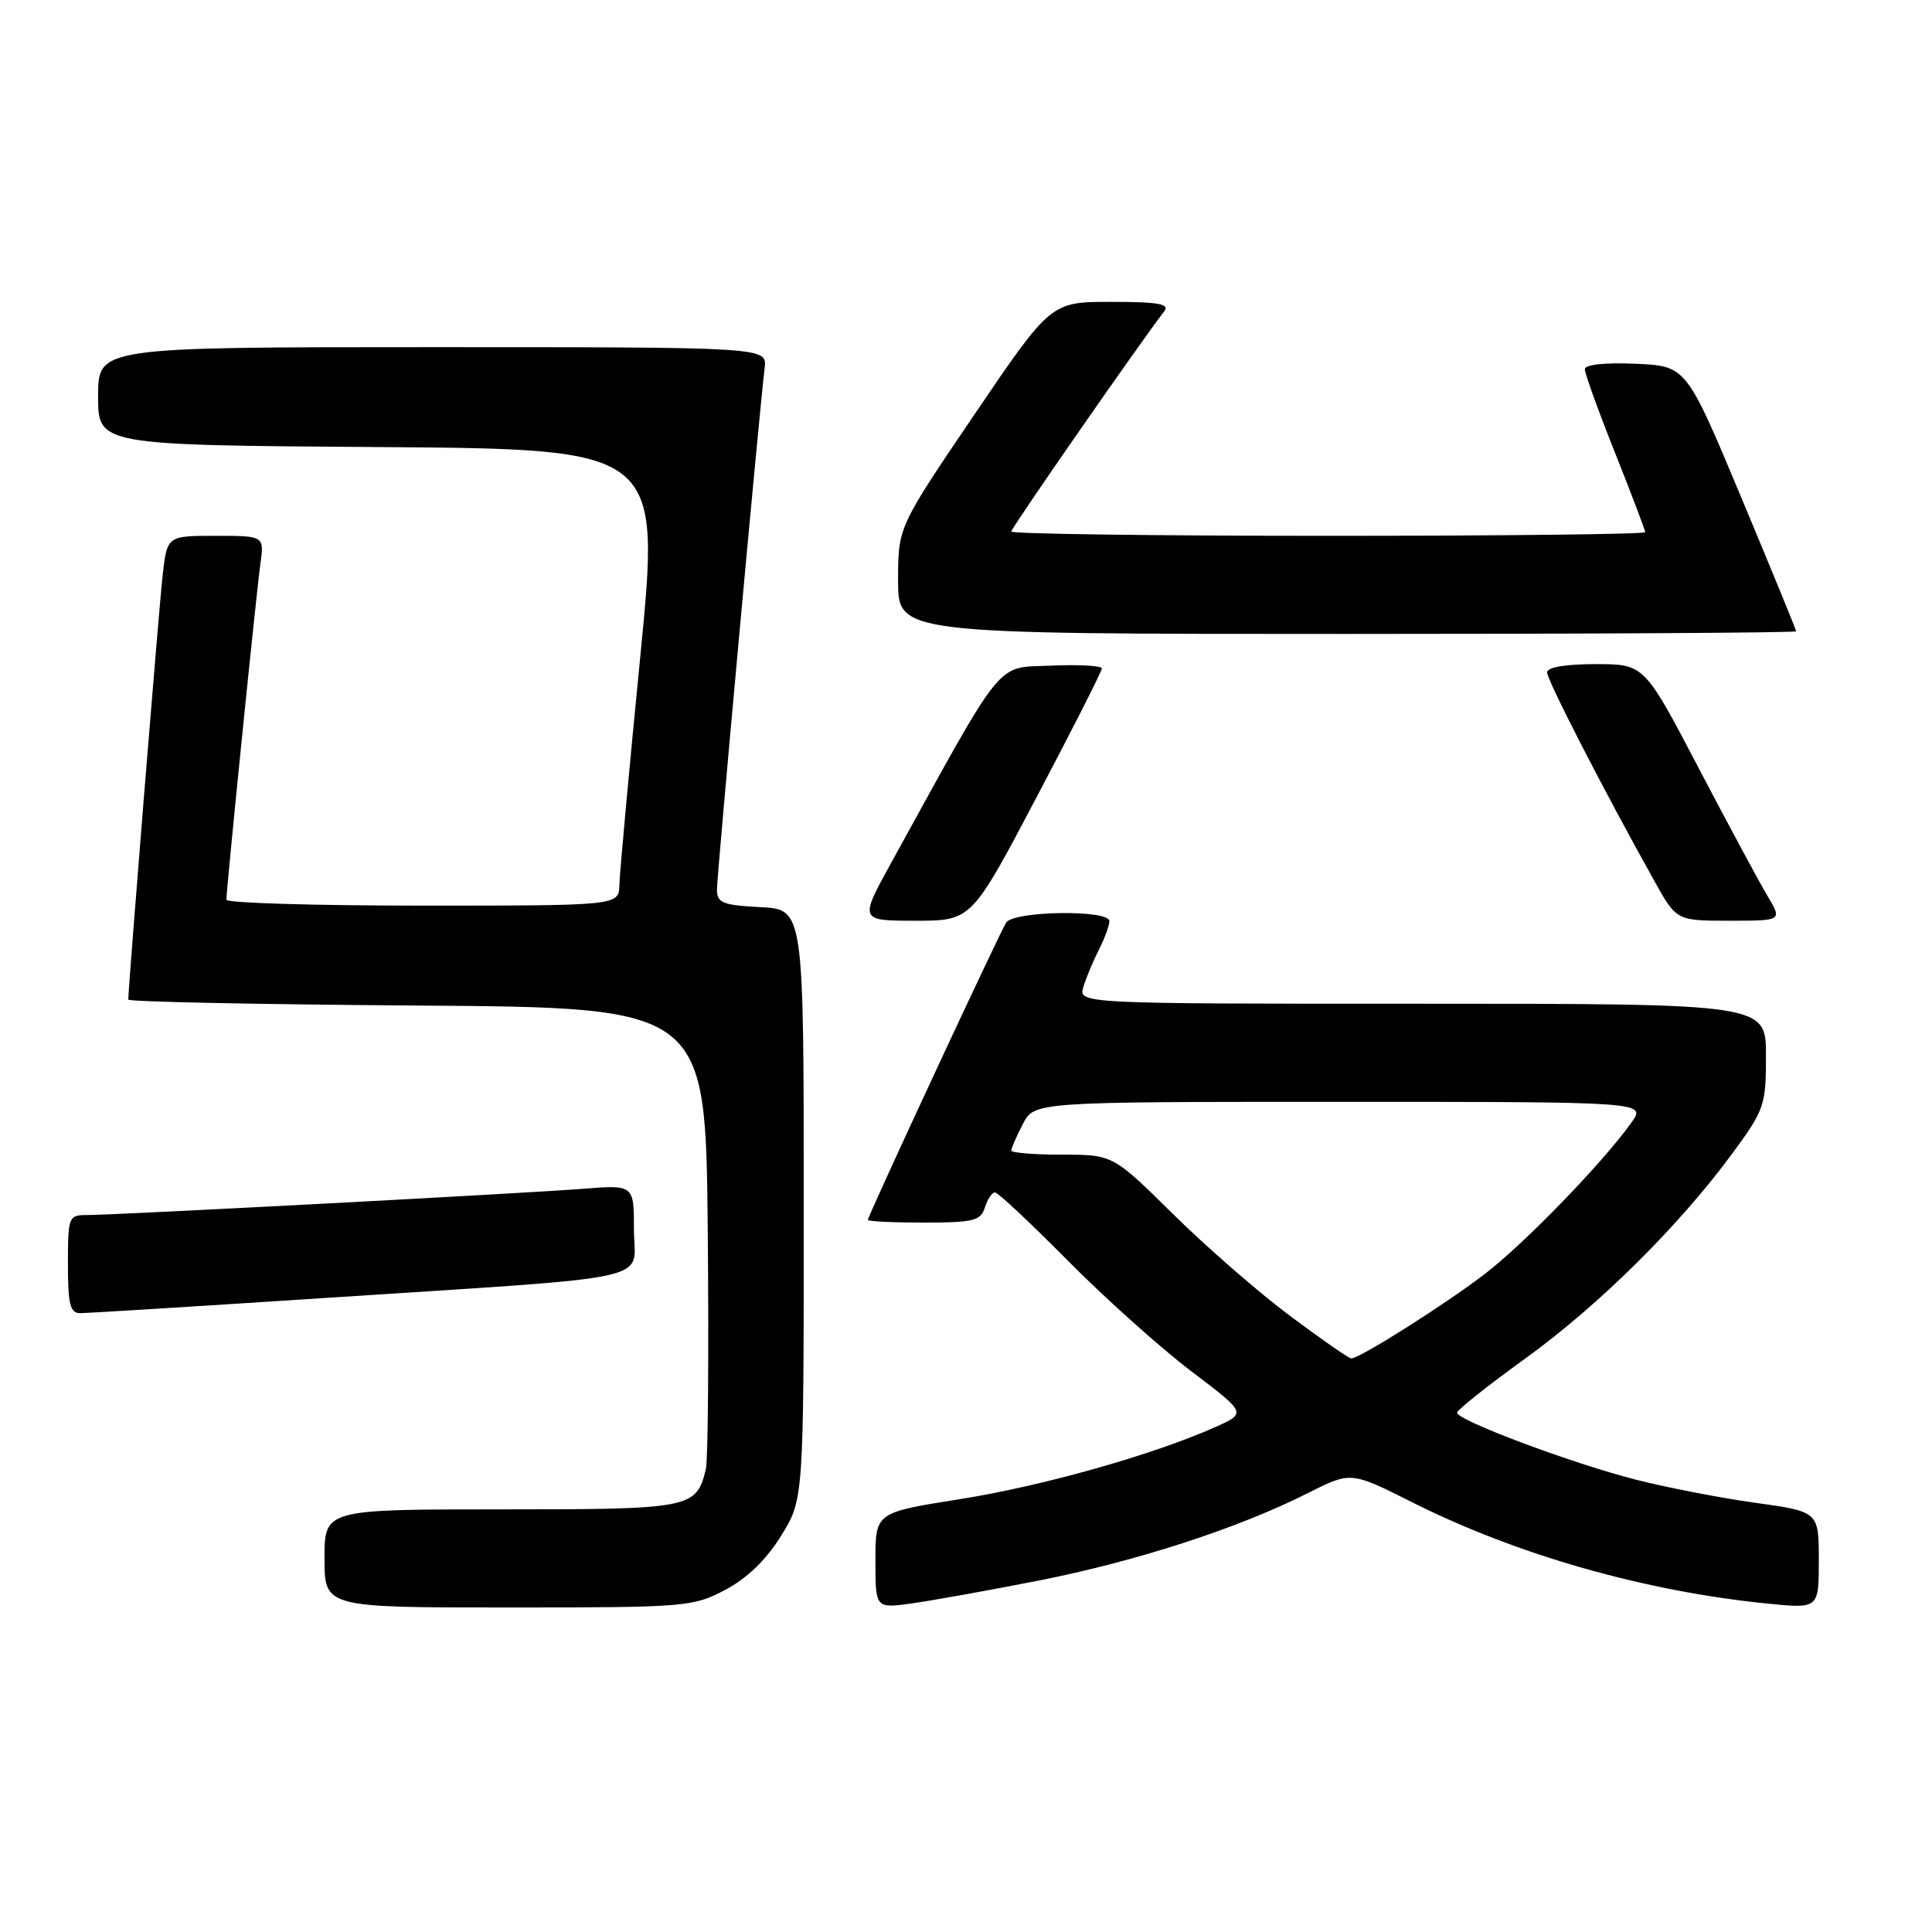 <?xml version="1.0" encoding="UTF-8" standalone="no"?>
<!DOCTYPE svg PUBLIC "-//W3C//DTD SVG 1.1//EN" "http://www.w3.org/Graphics/SVG/1.1/DTD/svg11.dtd" >
<svg xmlns="http://www.w3.org/2000/svg" xmlns:xlink="http://www.w3.org/1999/xlink" version="1.1" viewBox="0 0 256 256">
 <g >
 <path fill="currentColor"
d=" M 96.09 210.67 C 98.99 209.14 101.53 206.68 103.50 203.50 C 106.50 198.66 106.50 198.66 106.50 159.58 C 106.50 120.50 106.50 120.50 100.75 120.20 C 95.74 119.94 95.00 119.64 95.00 117.87 C 95.00 115.96 100.61 54.60 101.32 48.75 C 101.65 46.00 101.65 46.00 57.33 46.00 C 13.00 46.00 13.00 46.00 13.00 52.49 C 13.00 58.98 13.00 58.98 50.27 59.24 C 87.54 59.50 87.54 59.50 84.84 87.00 C 83.35 102.12 82.11 115.74 82.07 117.25 C 82.00 120.00 82.00 120.00 56.00 120.00 C 41.70 120.00 30.00 119.65 30.00 119.22 C 30.00 117.74 33.97 78.50 34.50 74.75 C 35.02 71.00 35.02 71.00 28.58 71.00 C 22.14 71.00 22.14 71.00 21.55 76.25 C 21.06 80.58 17.00 130.75 17.00 132.45 C 17.00 132.74 34.21 133.09 55.25 133.24 C 93.50 133.50 93.50 133.50 93.78 163.00 C 93.93 179.22 93.82 193.48 93.53 194.68 C 92.26 199.87 91.60 200.00 66.43 200.00 C 43.00 200.00 43.00 200.00 43.00 206.50 C 43.00 213.00 43.00 213.00 67.34 213.00 C 90.90 213.00 91.83 212.92 96.09 210.67 Z  M 137.60 209.44 C 150.63 206.87 164.04 202.51 173.25 197.87 C 178.99 194.97 178.99 194.97 187.04 199.02 C 200.98 206.03 217.90 210.85 234.25 212.49 C 241.00 213.16 241.00 213.16 241.00 206.73 C 241.00 200.30 241.00 200.30 232.53 199.12 C 227.87 198.47 220.77 197.09 216.75 196.06 C 208.21 193.88 192.97 188.16 193.07 187.18 C 193.11 186.80 197.18 183.57 202.12 180.00 C 211.88 172.94 222.45 162.47 229.52 152.87 C 233.80 147.05 234.00 146.48 234.00 139.89 C 234.00 133.00 234.00 133.00 188.43 133.00 C 142.87 133.00 142.87 133.00 143.56 130.75 C 143.94 129.51 144.87 127.28 145.63 125.80 C 146.38 124.31 147.00 122.63 147.00 122.05 C 147.00 120.51 134.31 120.69 133.32 122.25 C 132.40 123.70 115.00 161.10 115.00 161.64 C 115.00 161.84 118.34 162.00 122.43 162.00 C 128.99 162.00 129.94 161.76 130.50 160.00 C 130.85 158.90 131.45 158.00 131.84 158.00 C 132.23 158.00 136.58 162.08 141.52 167.07 C 146.46 172.05 153.80 178.63 157.84 181.69 C 165.17 187.24 165.17 187.24 161.07 189.08 C 152.87 192.75 138.07 196.93 127.16 198.65 C 116.00 200.42 116.00 200.42 116.00 206.77 C 116.00 213.12 116.00 213.12 120.75 212.47 C 123.36 212.11 130.95 210.75 137.60 209.44 Z  M 42.88 172.00 C 88.26 169.03 84.00 169.97 84.00 162.92 C 84.00 156.99 84.00 156.99 77.25 157.52 C 69.61 158.13 15.26 161.00 11.47 161.00 C 9.10 161.00 9.00 161.25 9.00 167.50 C 9.00 172.84 9.29 174.00 10.63 174.00 C 11.52 174.00 26.04 173.10 42.88 172.00 Z  M 137.36 105.62 C 142.11 96.61 146.00 88.94 146.00 88.57 C 146.00 88.21 142.97 88.04 139.27 88.20 C 131.82 88.53 133.32 86.68 118.13 114.25 C 113.86 122.00 113.86 122.00 121.29 122.00 C 128.73 122.00 128.73 122.00 137.36 105.62 Z  M 234.22 118.75 C 233.15 116.96 229.03 109.31 225.07 101.75 C 217.87 88.00 217.87 88.00 211.43 88.00 C 207.42 88.00 205.00 88.41 205.00 89.10 C 205.00 90.13 212.54 104.80 219.22 116.75 C 222.15 122.00 222.15 122.00 229.15 122.00 C 236.16 122.00 236.16 122.00 234.22 118.75 Z  M 238.00 83.65 C 238.00 83.46 234.72 75.47 230.72 65.90 C 223.44 48.50 223.44 48.50 216.72 48.20 C 212.60 48.02 210.00 48.31 210.00 48.93 C 210.00 49.50 211.80 54.48 214.00 60.00 C 216.20 65.52 218.00 70.26 218.00 70.52 C 218.00 70.78 199.10 71.00 176.00 71.00 C 152.90 71.00 134.00 70.74 134.00 70.43 C 134.00 69.95 151.13 45.30 154.27 41.25 C 155.03 40.27 153.50 40.00 147.24 40.00 C 139.24 40.00 139.24 40.00 129.12 54.92 C 119.00 69.84 119.00 69.84 119.00 76.92 C 119.00 84.00 119.00 84.00 178.50 84.00 C 211.23 84.00 238.00 83.84 238.00 83.65 Z  M 171.00 174.41 C 166.87 171.34 159.89 165.27 155.48 160.91 C 147.46 153.00 147.46 153.00 140.73 153.00 C 137.03 153.00 134.00 152.75 134.00 152.45 C 134.00 152.15 134.69 150.57 135.53 148.95 C 137.05 146.00 137.05 146.00 177.59 146.00 C 218.14 146.00 218.14 146.00 216.17 148.75 C 212.39 154.05 202.11 164.67 196.83 168.74 C 191.63 172.75 180.18 180.00 179.05 180.00 C 178.74 180.00 175.12 177.49 171.00 174.41 Z "/>
</g>
</svg>